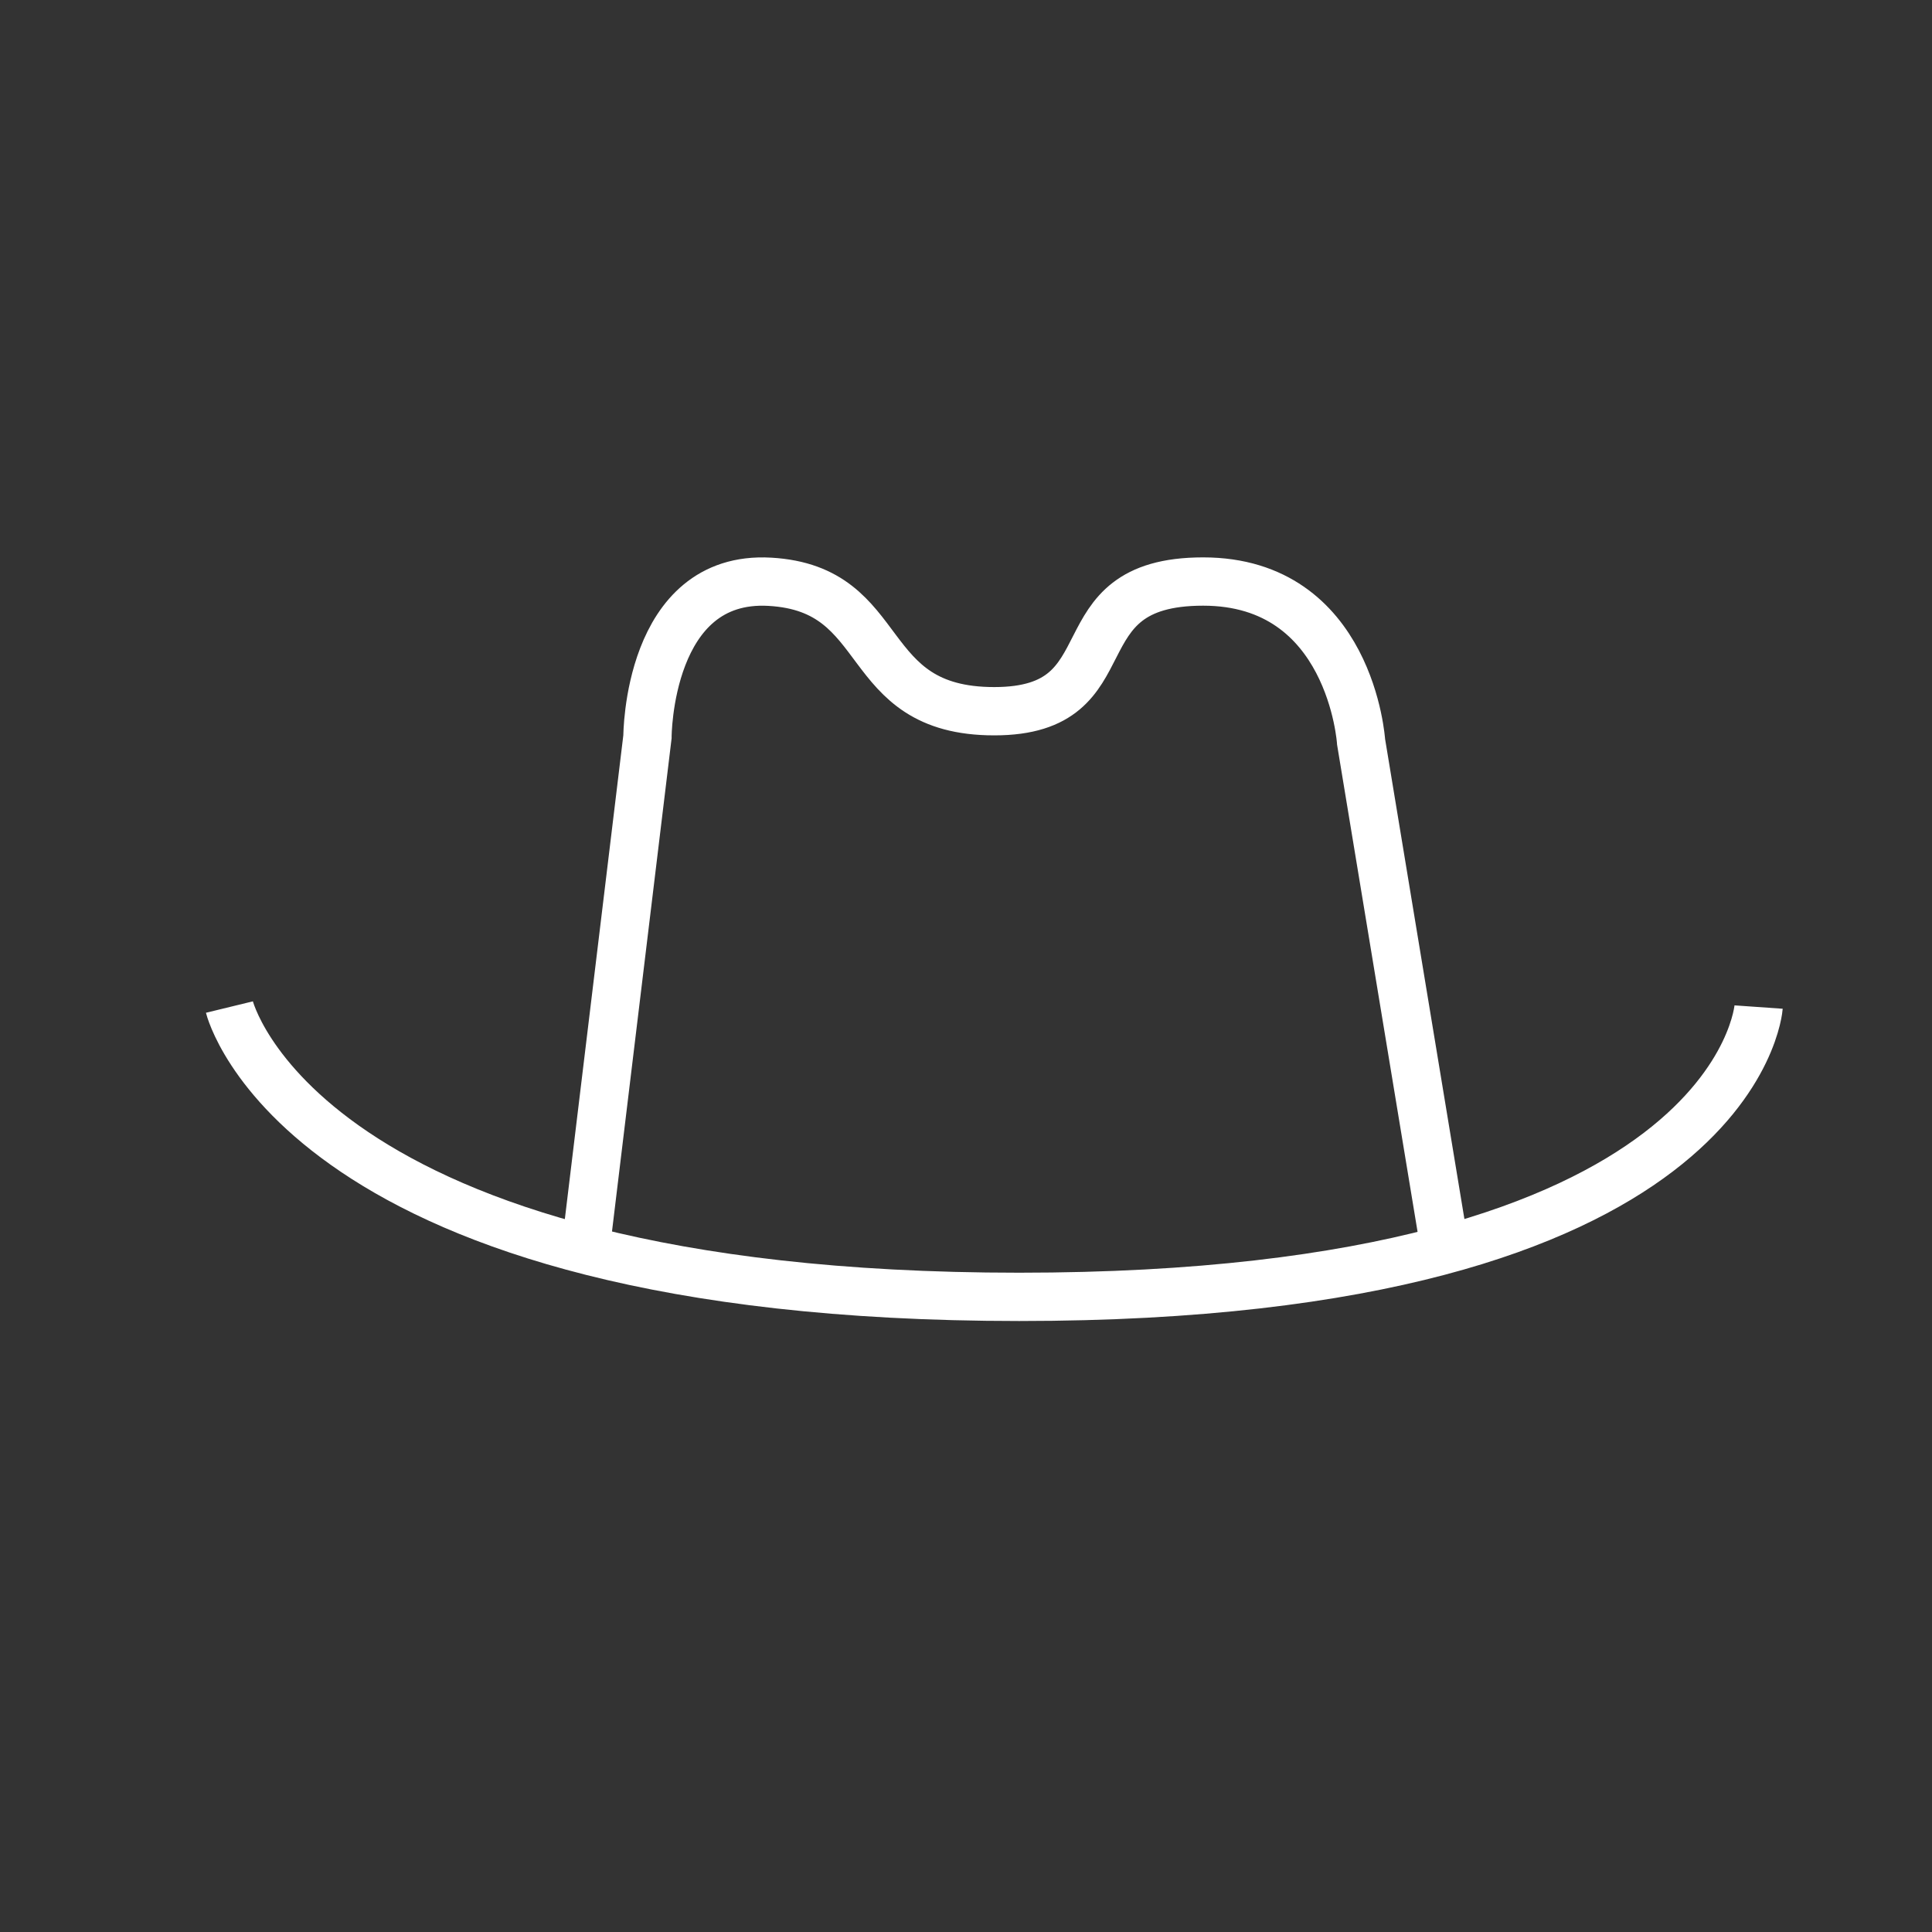 <svg id="eyes" xmlns="http://www.w3.org/2000/svg" viewBox="0 0 80 80"><rect x="0" y="0" width="80" height="80" fill="#333333" stroke="none"/><defs><style>.cls-1{fill:none;stroke:#fff;stroke-miterlimit:10;stroke-width:2px;}</style></defs><title>nav_buttons</title><path class="cls-1" d="M9.5,41.7s2.92,12,32.7,12,30.62-12,30.62-12"/><path class="cls-1" d="M24.24,51.77l2.57-21.26s0-6.71,5.07-6.42,3.59,5.36,9.29,5.36,2.53-5.37,8.65-5.37,6.54,6.64,6.54,6.64l3.47,21"/></svg>